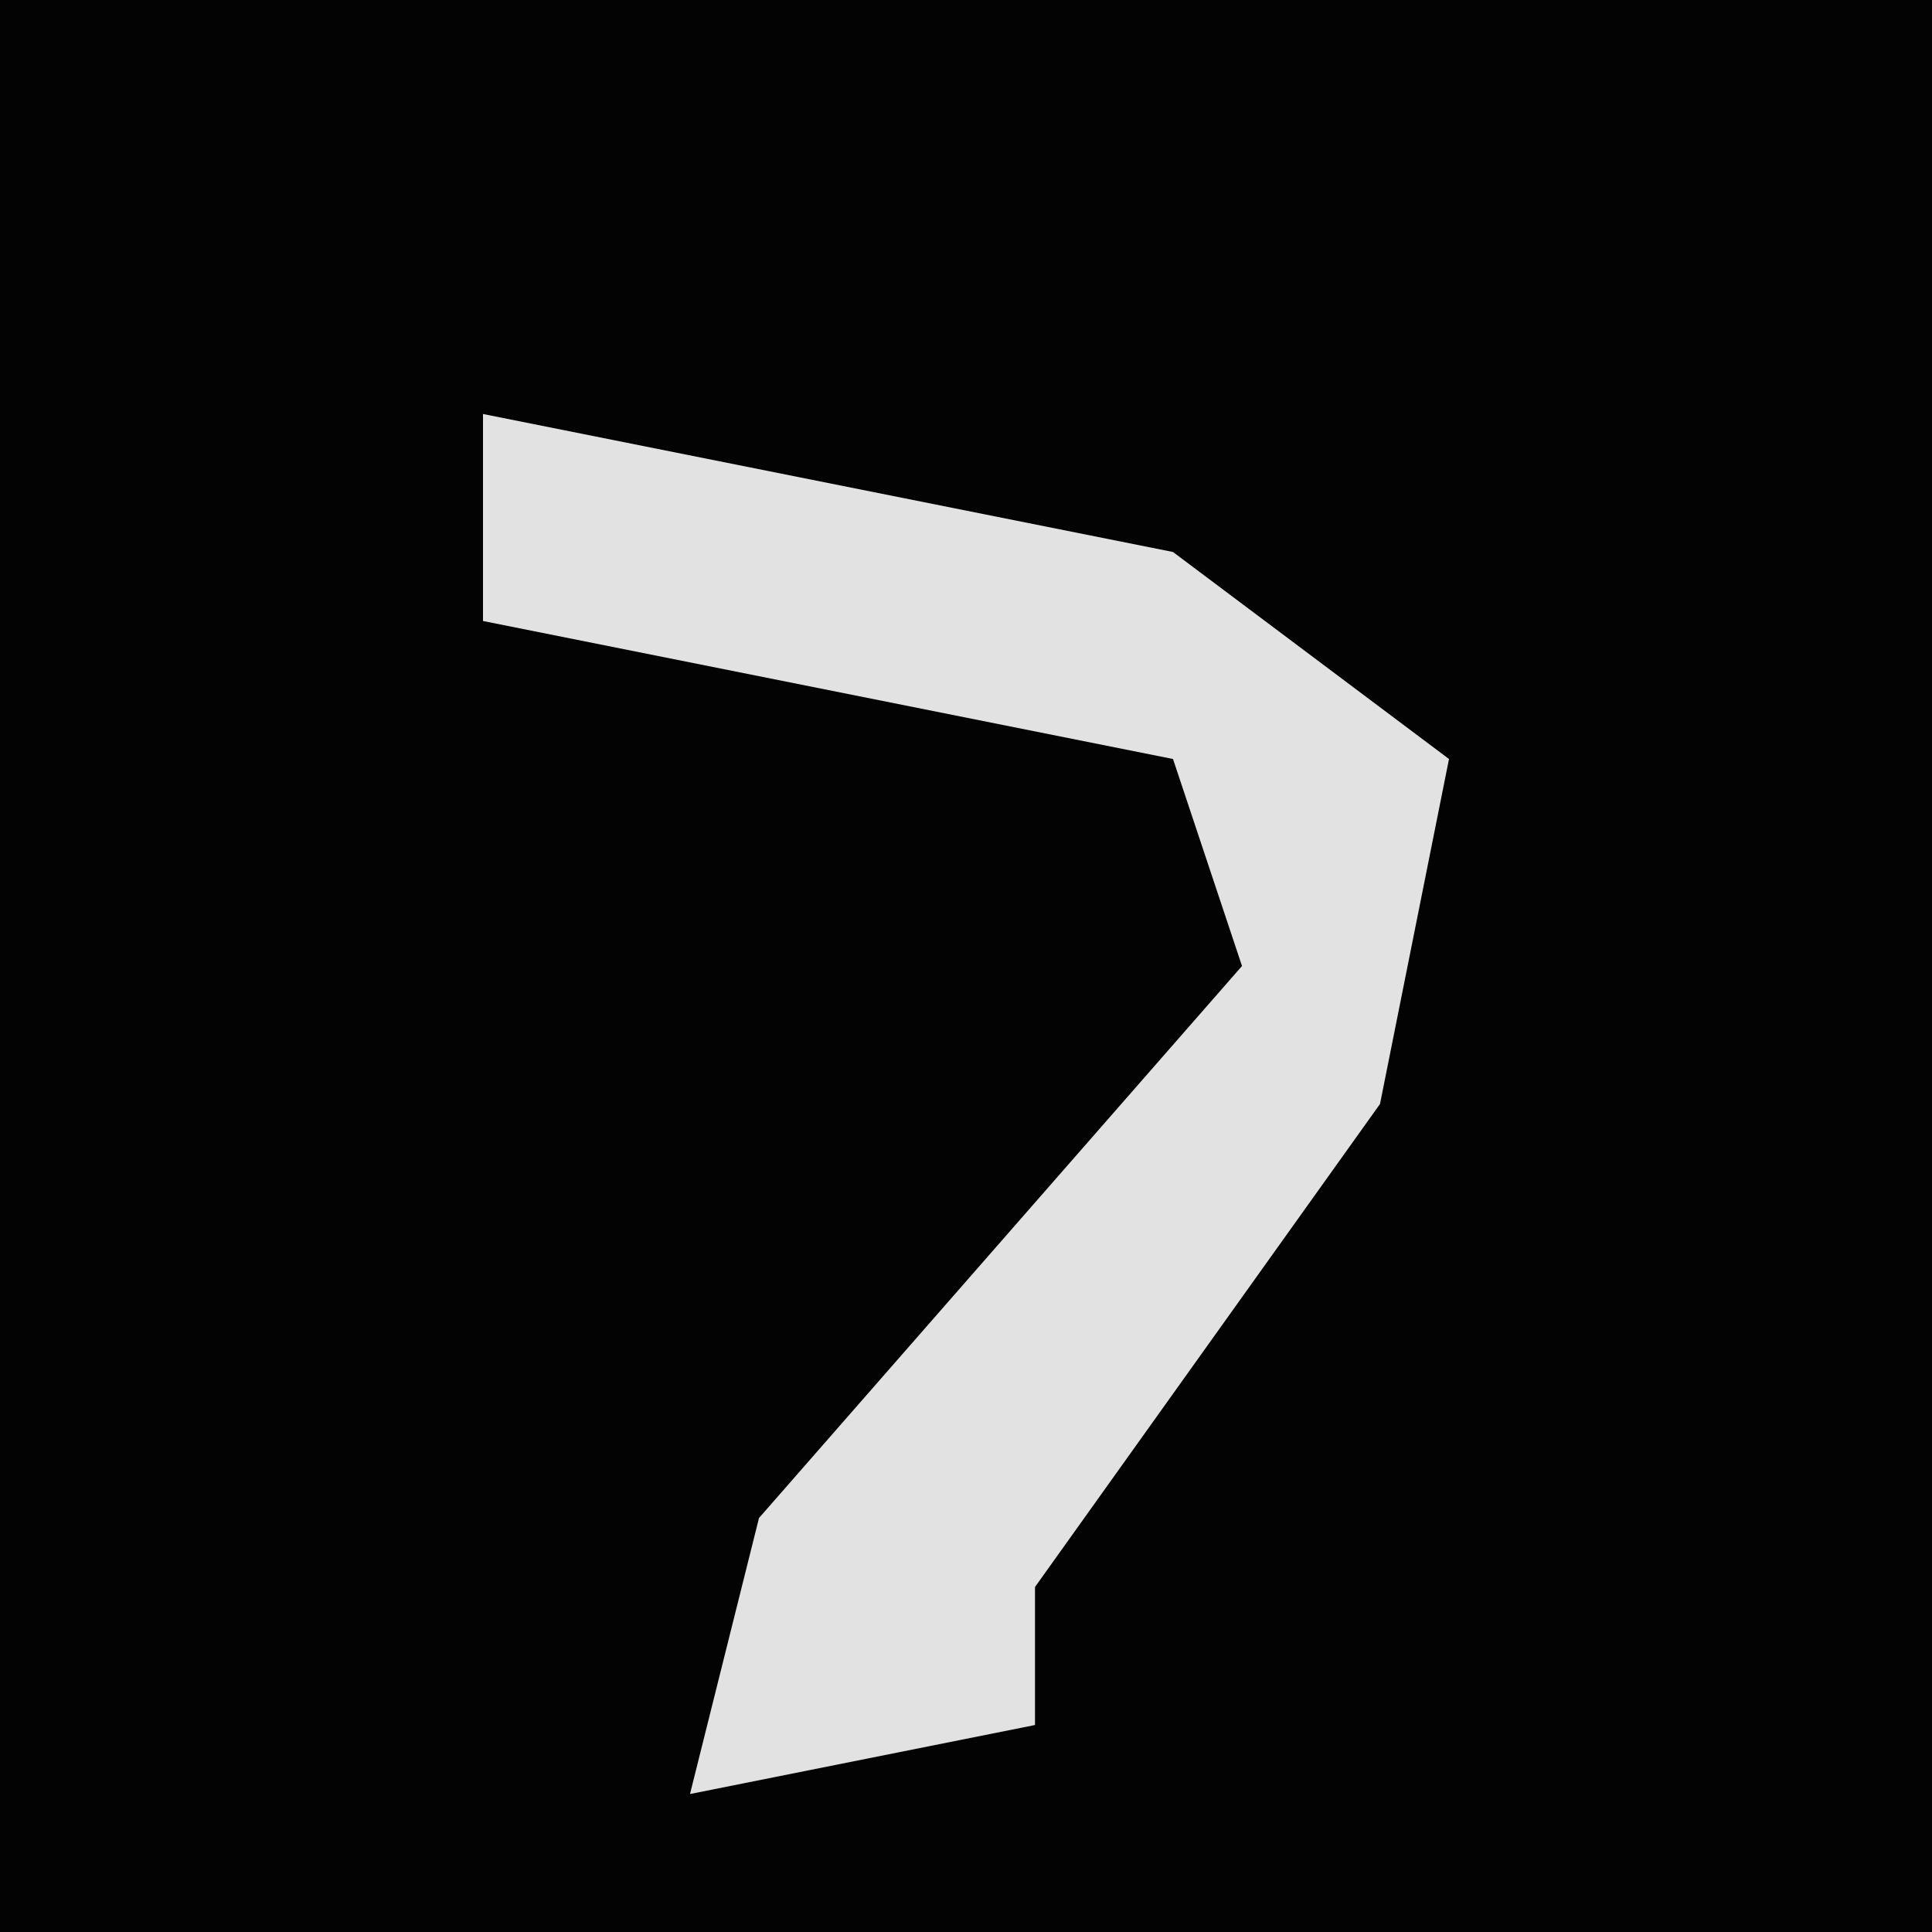 <?xml version="1.0" encoding="UTF-8"?>
<svg version="1.1" xmlns="http://www.w3.org/2000/svg" width="28" height="28">
<path d="M0,0 L28,0 L28,28 L0,28 Z " fill="#030303" transform="translate(0,0)"/>
<path d="M0,0 L10,2 L14,5 L13,10 L8,17 L8,19 L3,20 L4,16 L11,8 L10,5 L0,3 Z " fill="#E2E2E2" transform="translate(7,6)"/>
</svg>
